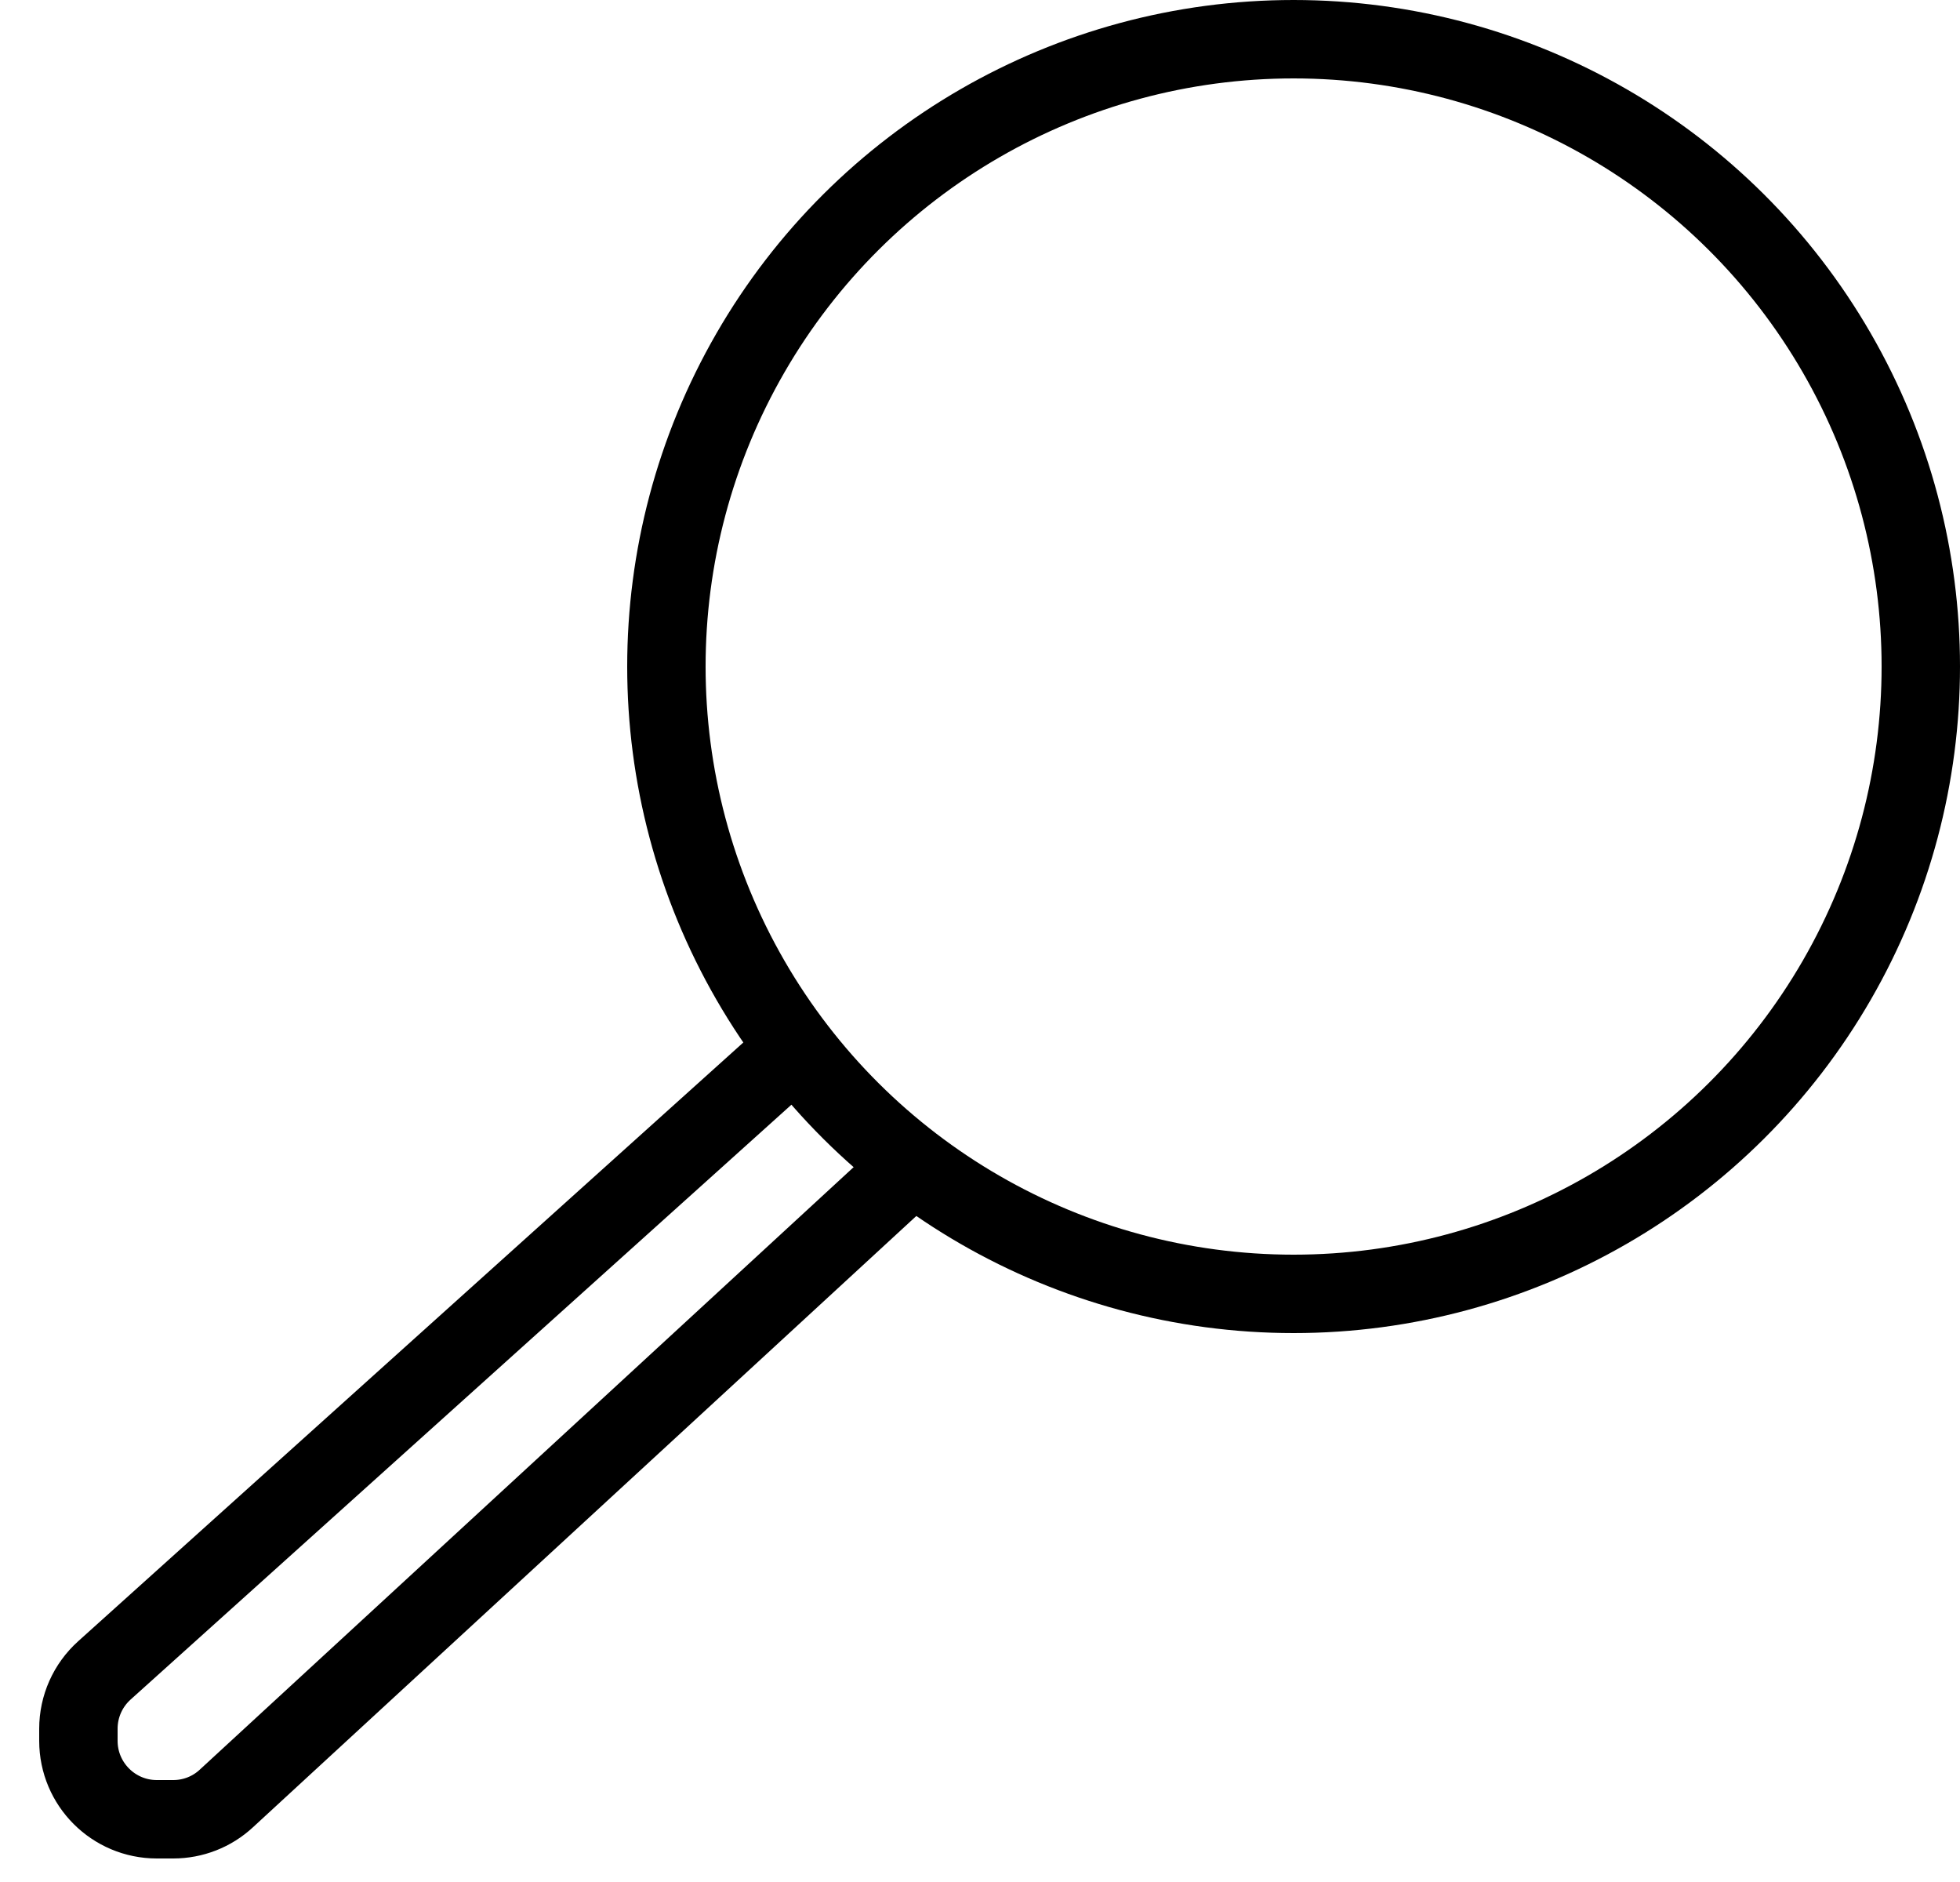 <svg width="25" height="24" viewBox="0 0 25 24" fill="none" xmlns="http://www.w3.org/2000/svg">
<circle cx="16.5" cy="8.5" r="8" transform="rotate(90 16.5 8.5)" stroke="black"/>
<path d="M10 13.5L1.331 21.302C1.12 21.492 1 21.762 1 22.045V22.2C1 22.752 1.448 23.2 2 23.2H2.21C2.461 23.2 2.703 23.106 2.887 22.935L11.5 15" stroke="black"/>
</svg>
